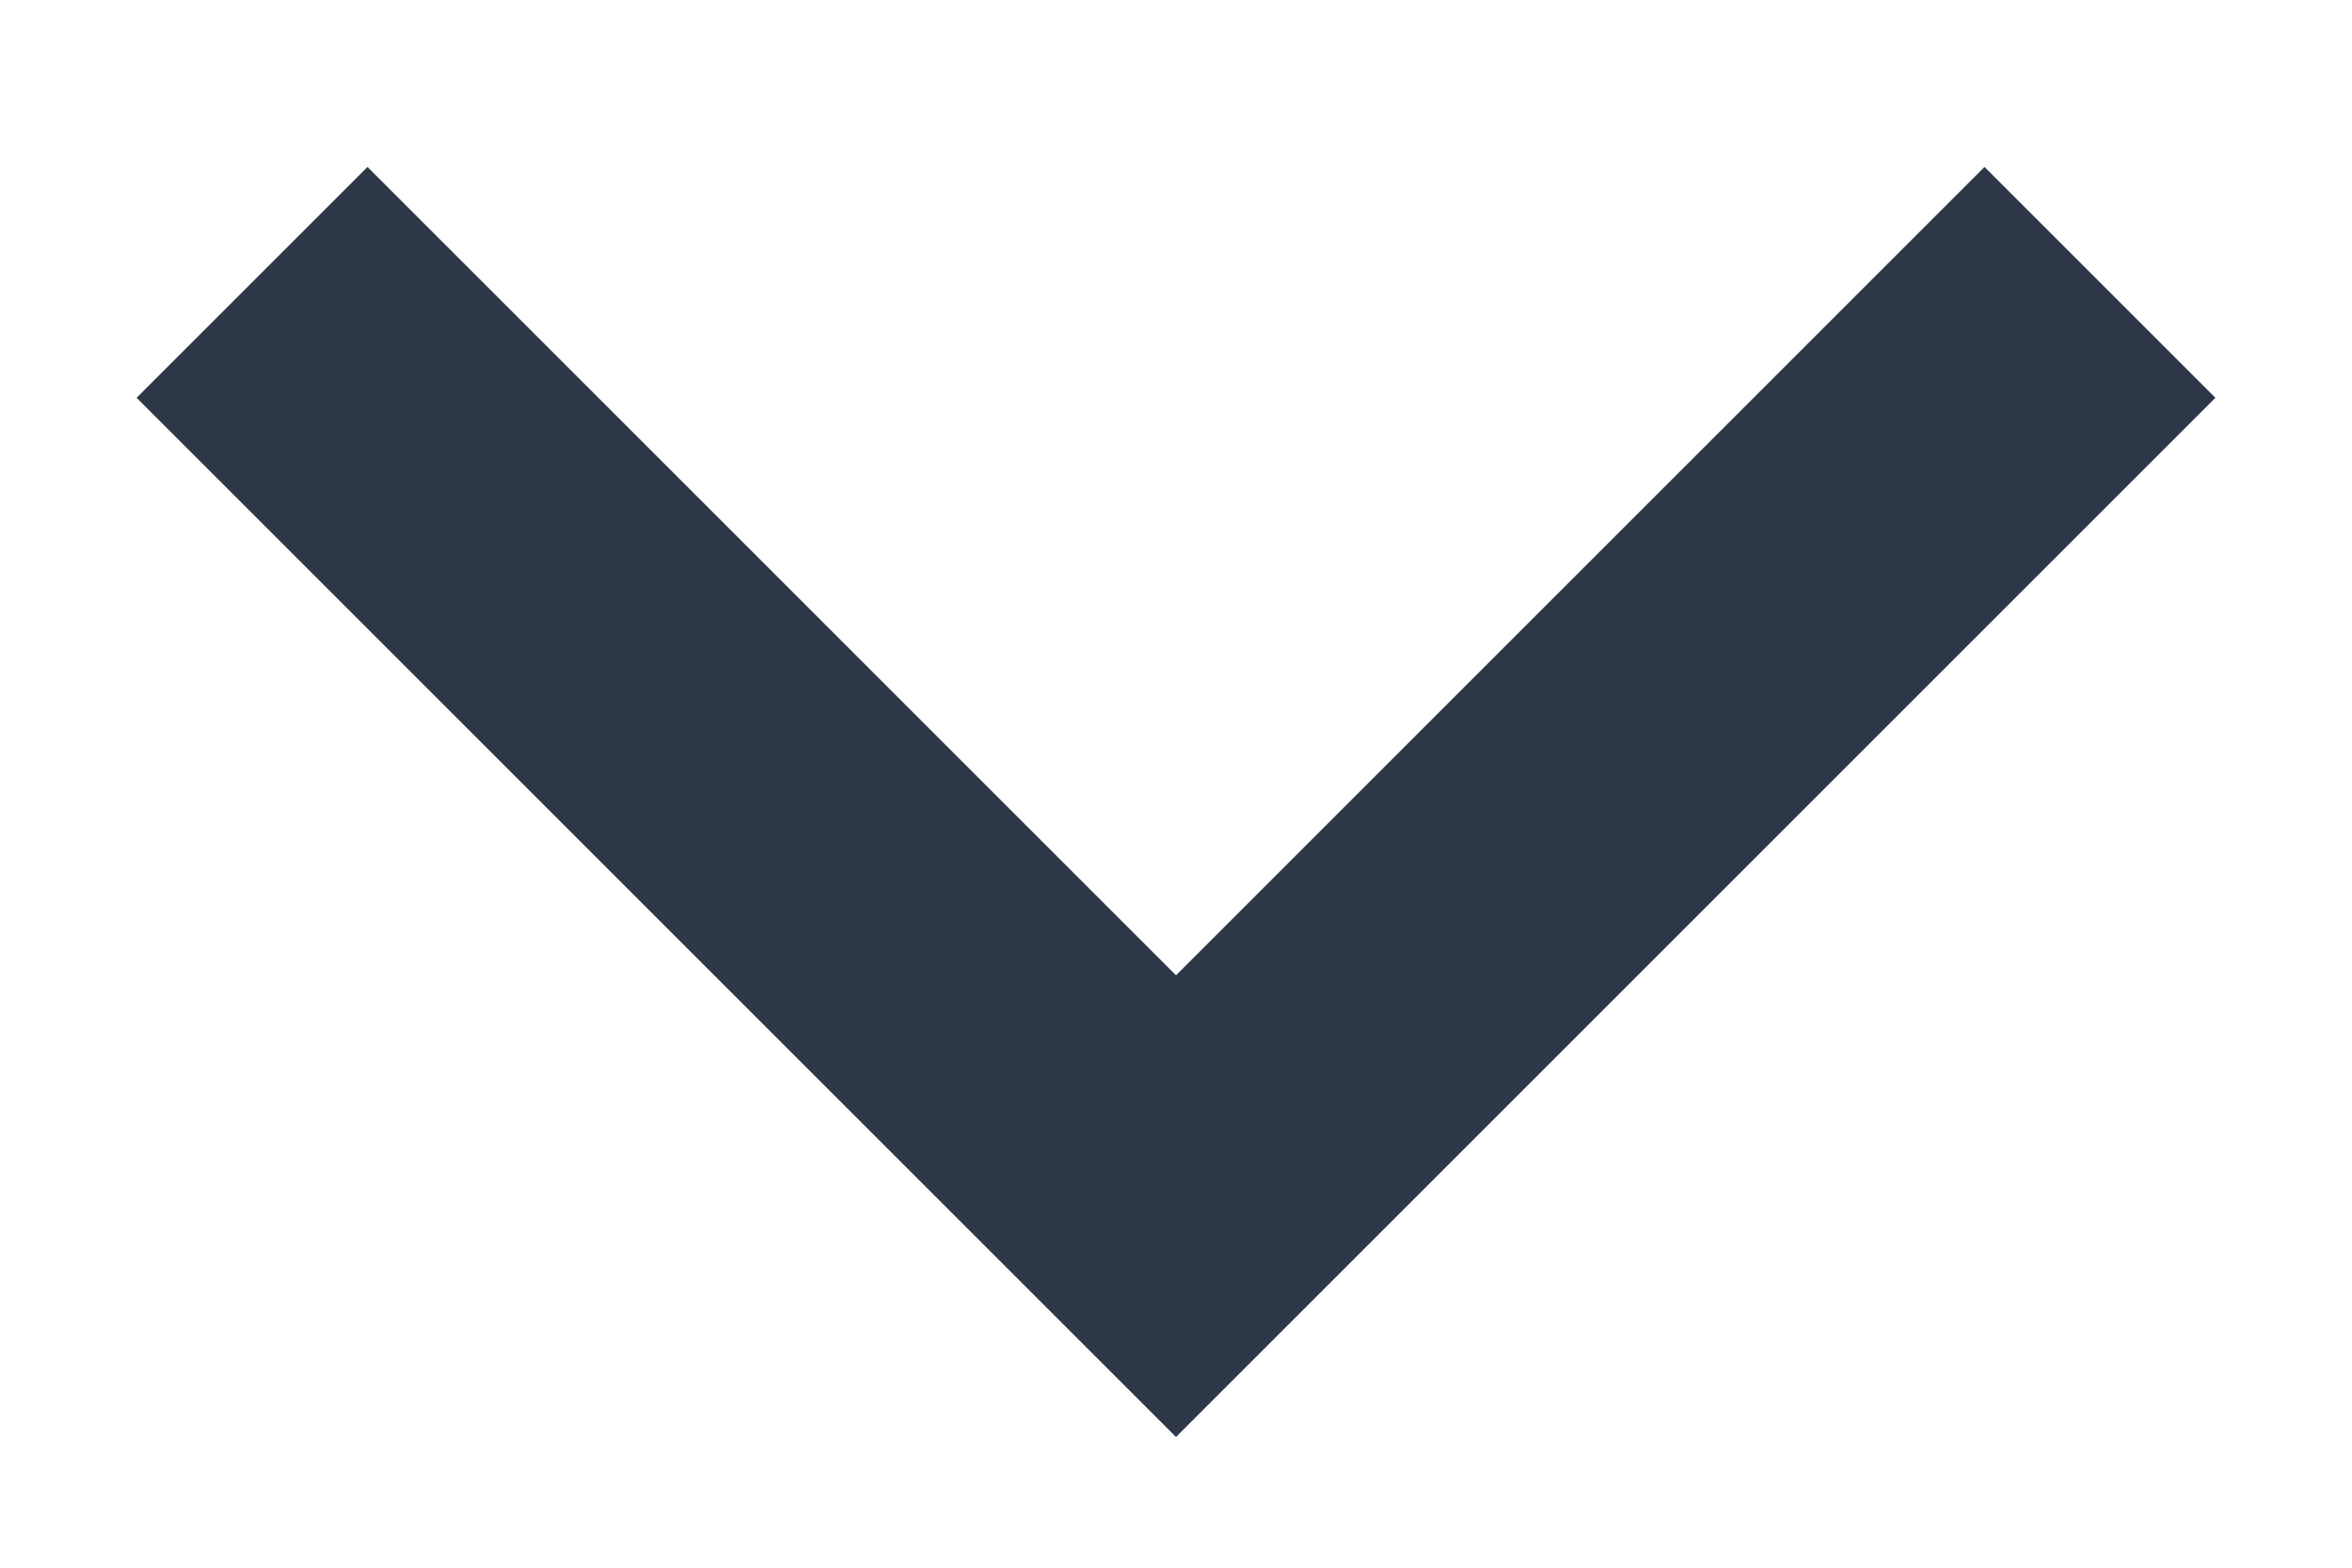 <svg width="12" height="8" viewBox="0 0 12 8" fill="none" xmlns="http://www.w3.org/2000/svg">
<path d="M6 4.977L10.125 0.852L11.303 2.03L6 7.333L0.697 2.03L1.875 0.852L6 4.977Z" fill="#2D3748"/>
</svg>
